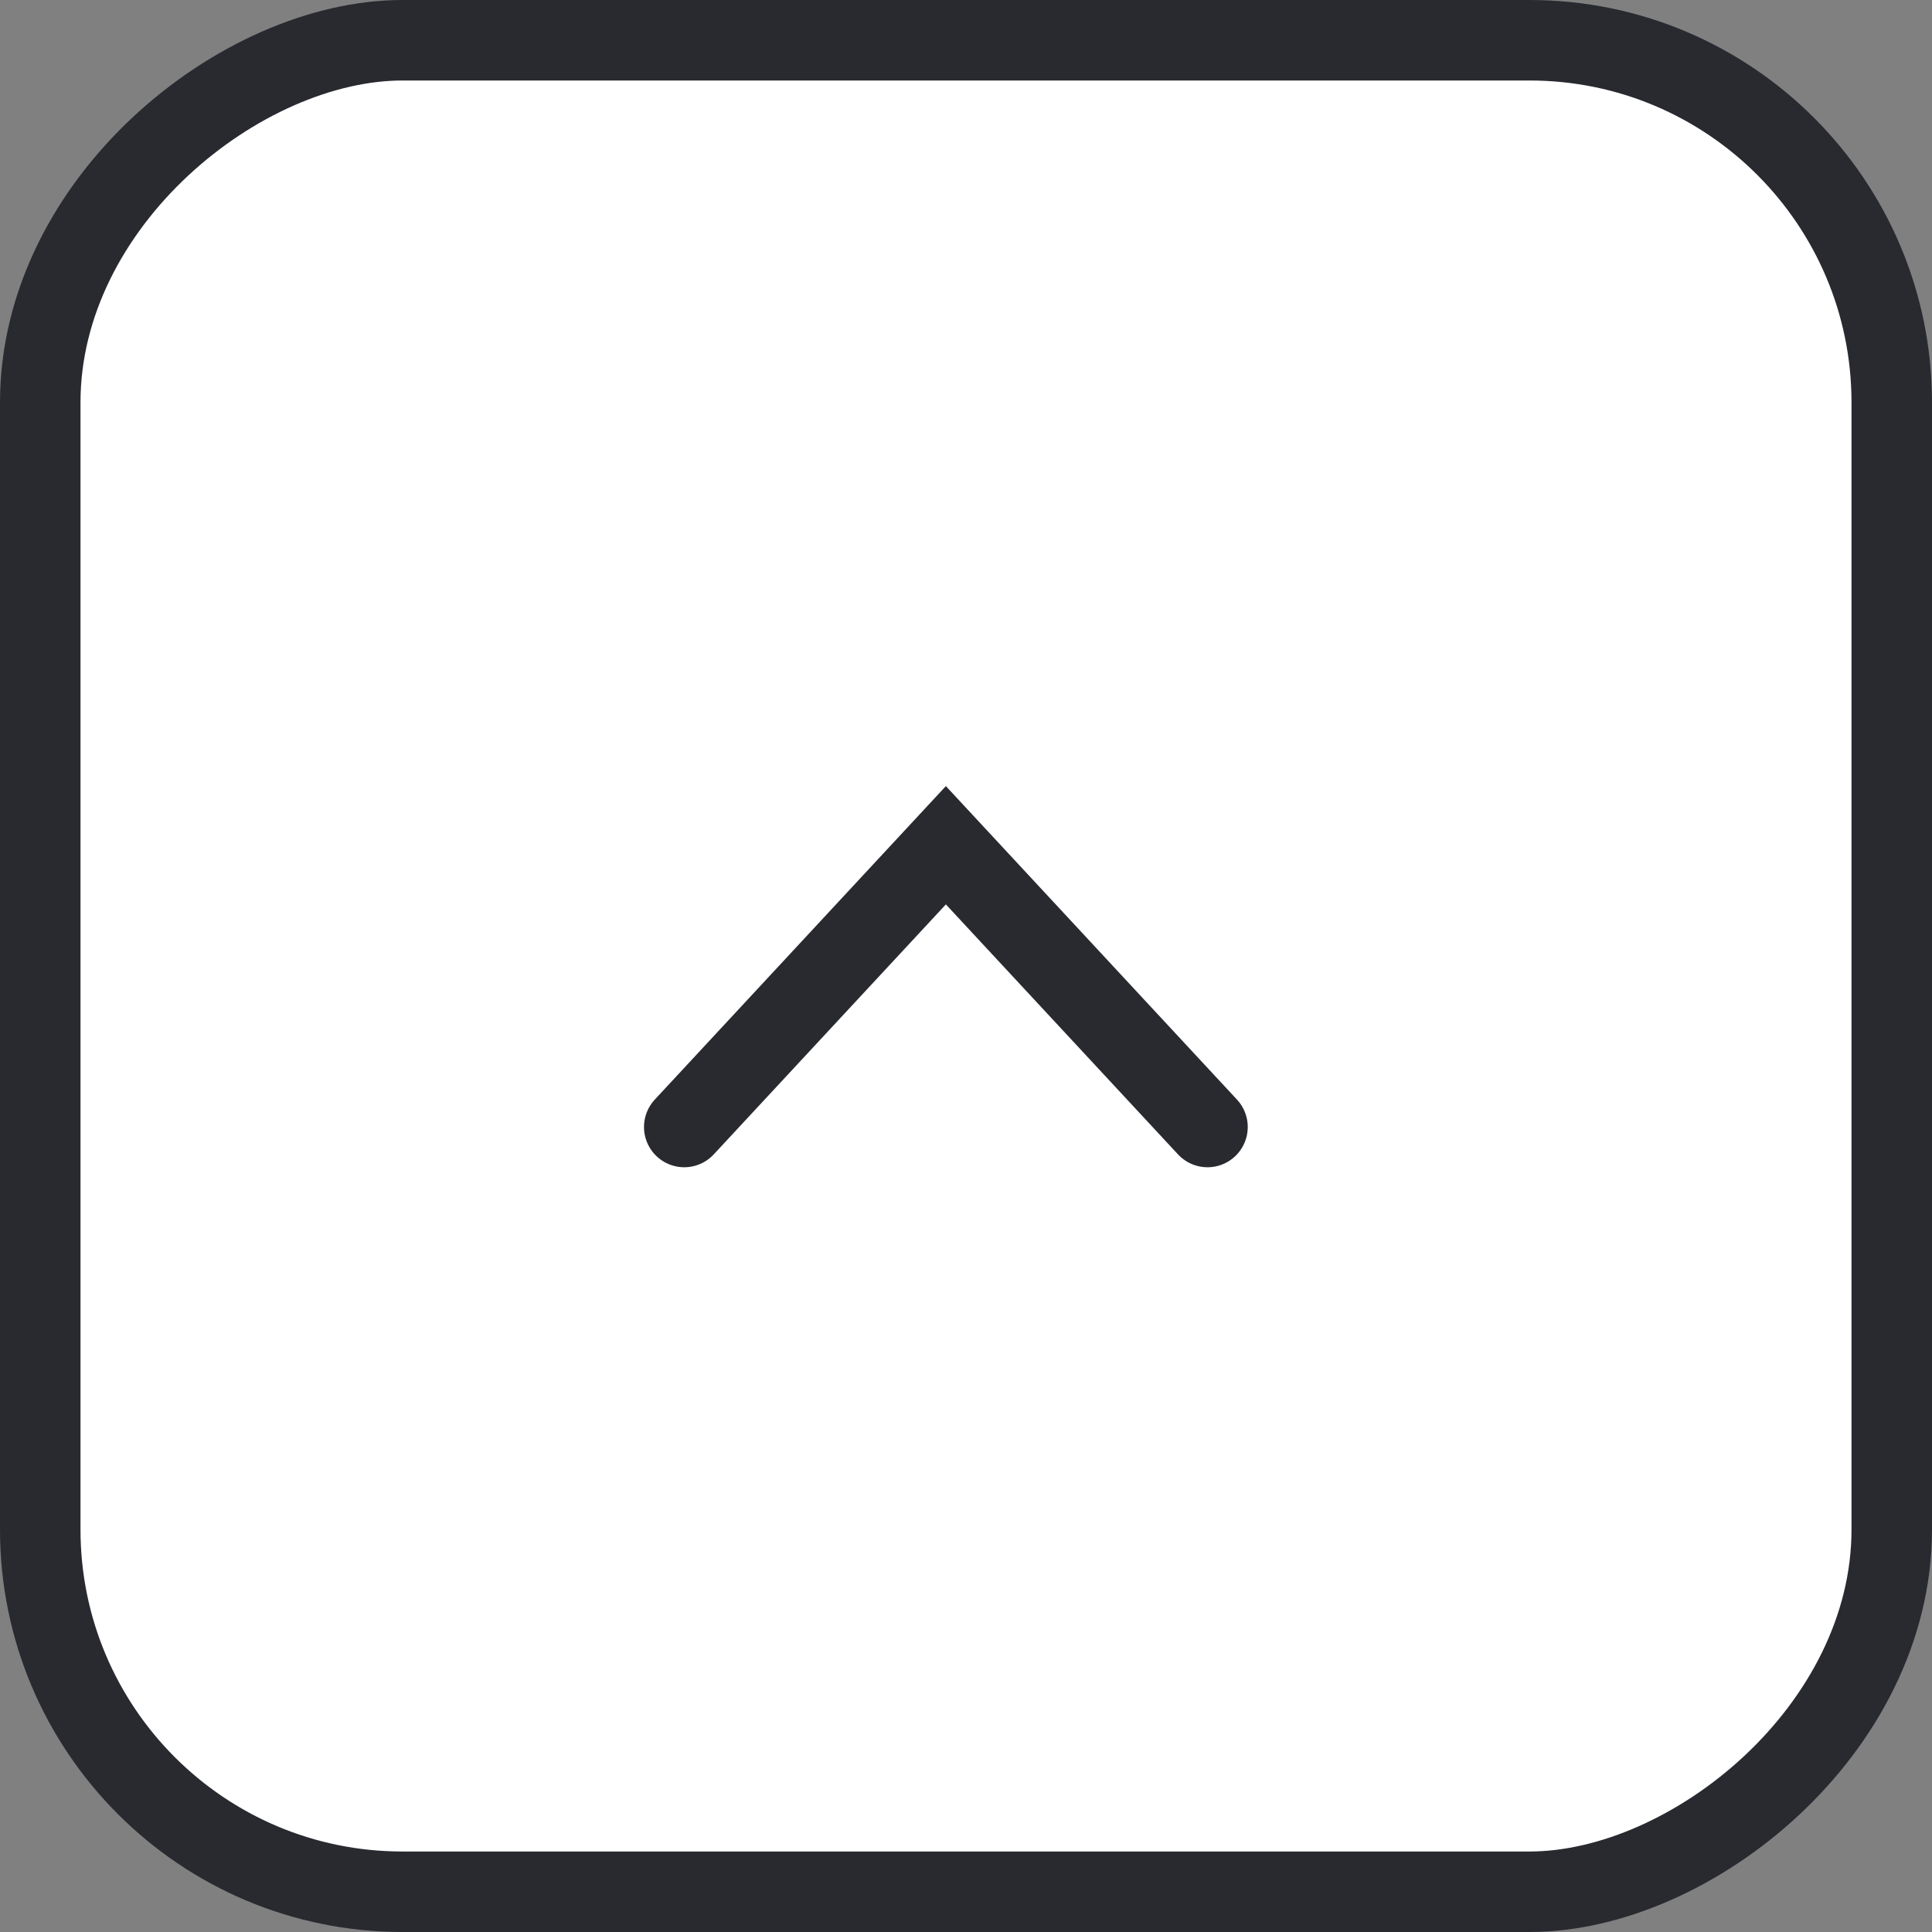 <svg width="48" height="48" viewBox="0 0 48 48" fill="none" xmlns="http://www.w3.org/2000/svg">
<rect x="0" y="0" width="48" height="48" fill="#808080" stroke="none"/>
<rect x="1" y="47" width="46" height="46" rx="9" transform="rotate(-90 1 47)" fill="white" stroke="#282A30" stroke-width="2"/>
<path d="M30 28L23.5 21L17 28" stroke="#282A30" stroke-width="2" stroke-linecap="round"/>
</svg>
